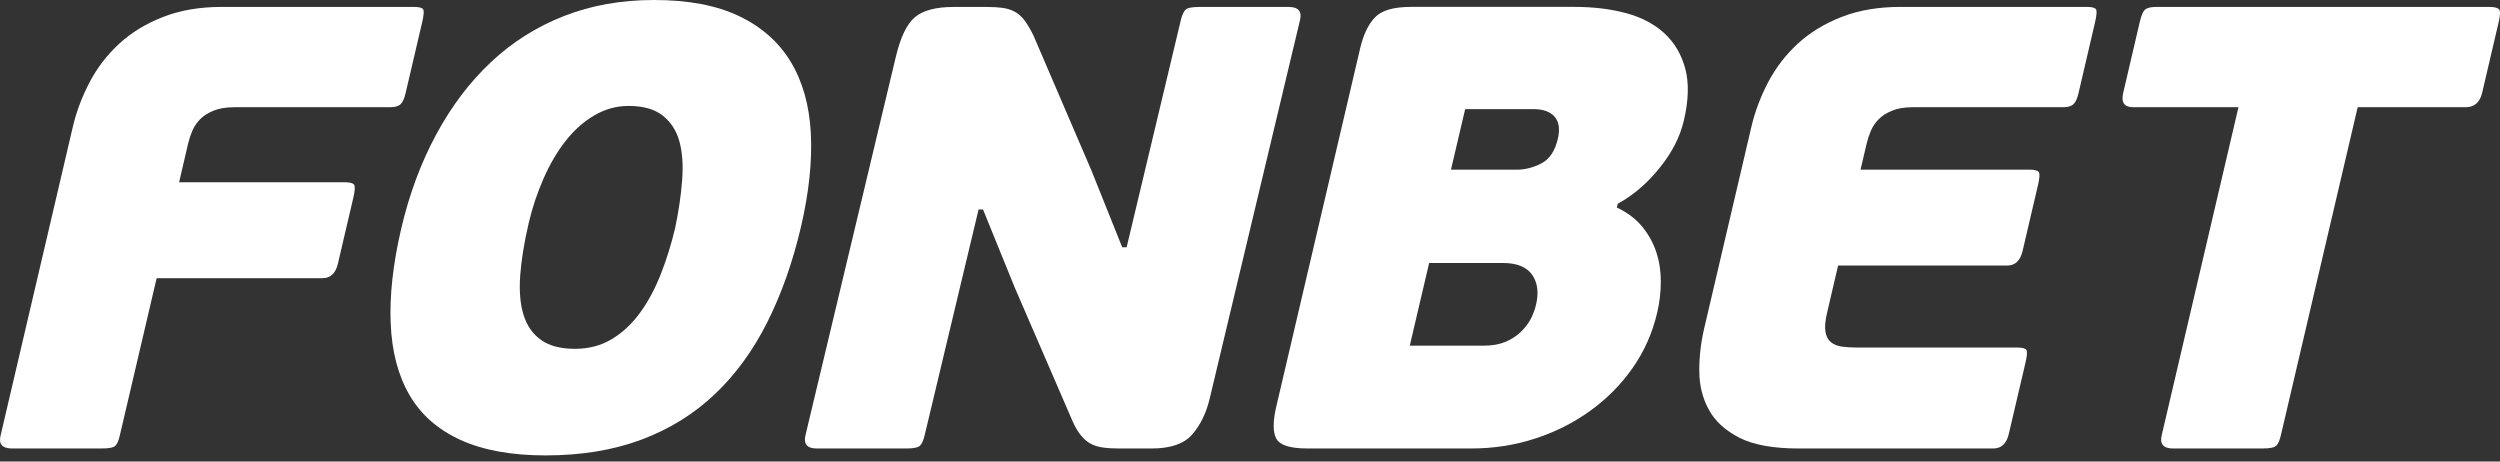 <svg width="390" height="72" viewBox="0 0 390 72" fill="none" xmlns="http://www.w3.org/2000/svg">
<rect x="0" y="0" width="390" height="72" fill="#333333" stroke="none"/>
<path d="M17.963 69.567C17.674 69.833 16.973 69.963 15.85 69.963H1.881C0.374 69.963 -0.232 69.305 0.08 67.992L11.364 19.778C11.919 17.416 12.786 15.104 13.976 12.838C15.159 10.578 16.689 8.579 18.575 6.84C20.456 5.1 22.734 3.701 25.413 2.653C28.081 1.605 31.157 1.078 34.63 1.078H64.551C65.339 1.078 65.82 1.197 65.996 1.43C66.166 1.656 66.126 2.325 65.866 3.441L63.266 14.56C63.062 15.416 62.801 15.988 62.467 16.282C62.133 16.577 61.606 16.725 60.886 16.725H36.584C35.269 16.725 34.177 16.906 33.31 17.268C32.432 17.625 31.735 18.067 31.225 18.594C30.709 19.121 30.302 19.71 30.018 20.367C29.735 21.024 29.515 21.681 29.361 22.333L27.939 28.434H53.817C54.604 28.434 55.08 28.57 55.25 28.825C55.42 29.091 55.368 29.782 55.108 30.892L52.712 41.129C52.361 42.636 51.562 43.395 50.316 43.395H24.438L18.677 67.992C18.49 68.779 18.253 69.305 17.963 69.567Z" fill="white"/>
<path d="M105.333 35.519C105.871 32.964 106.228 30.517 106.409 28.189C106.597 25.86 106.46 23.844 106.008 22.133C105.554 20.428 104.687 19.074 103.418 18.055C102.149 17.04 100.365 16.525 98.072 16.525C96.168 16.525 94.377 17.018 92.706 18.003C91.035 18.989 89.54 20.32 88.23 21.991C86.917 23.663 85.778 25.617 84.797 27.843C83.812 30.075 83.036 32.404 82.47 34.833C81.767 37.853 81.326 40.572 81.15 42.996C80.98 45.427 81.15 47.477 81.682 49.148C82.203 50.826 83.116 52.117 84.407 53.036C85.704 53.959 87.466 54.416 89.698 54.416C91.862 54.416 93.782 53.907 95.464 52.888C97.147 51.873 98.614 50.496 99.871 48.758C101.135 47.018 102.211 45.002 103.106 42.708C104.007 40.408 104.75 38.017 105.333 35.519ZM124.945 35.422C123.653 40.934 121.896 45.885 119.688 50.281C117.479 54.678 114.754 58.423 111.508 61.498C108.261 64.58 104.438 66.947 100.059 68.585C95.669 70.221 90.689 71.044 85.115 71.044C79.802 71.044 75.372 70.239 71.848 68.636C68.324 67.027 65.673 64.698 63.894 61.65C62.115 58.598 61.13 54.87 60.949 50.474C60.761 46.084 61.311 41.133 62.603 35.615C63.861 30.239 65.685 25.351 68.058 20.961C70.432 16.564 73.276 12.803 76.595 9.687C79.915 6.571 83.71 4.175 87.97 2.504C92.231 0.833 96.921 -0 102.036 -0C107.355 -0 111.769 0.833 115.275 2.504C118.787 4.175 121.478 6.554 123.353 9.636C125.217 12.723 126.264 16.451 126.491 20.808C126.712 25.175 126.202 30.041 124.945 35.422Z" fill="white"/>
<path d="M239.623 47.528C240.069 45.625 239.86 44.066 239.005 42.854C238.15 41.643 236.643 41.03 234.49 41.03H222.946L219.926 53.923H231.47C232.779 53.923 233.901 53.725 234.847 53.334C235.782 52.938 236.586 52.411 237.266 51.759C237.941 51.102 238.455 50.416 238.829 49.692C239.185 48.967 239.458 48.247 239.623 47.528ZM226.349 26.471H236.62C237.917 26.471 239.21 26.138 240.472 25.485C241.724 24.828 242.58 23.549 243.026 21.645C243.379 20.138 243.202 18.988 242.512 18.201C241.814 17.413 240.715 17.023 239.221 17.023H228.565L226.349 26.471ZM252.226 32.374C253.875 33.156 255.207 34.159 256.197 35.371C257.189 36.589 257.925 37.931 258.407 39.41C258.877 40.883 259.104 42.43 259.086 44.033C259.076 45.642 258.888 47.227 258.514 48.802C257.778 51.953 256.498 54.824 254.68 57.419C252.861 60.008 250.647 62.239 248.041 64.11C245.446 65.978 242.562 67.423 239.407 68.437C236.246 69.457 232.961 69.961 229.551 69.961H203.968C201.277 69.961 199.657 69.457 199.107 68.437C198.563 67.423 198.557 65.763 199.09 63.468L212.176 7.573C212.68 5.41 213.455 3.789 214.499 2.708C215.536 1.619 217.405 1.076 220.09 1.076H245.678C248.624 1.076 251.31 1.41 253.71 2.061C256.119 2.719 258.101 3.772 259.664 5.211C261.228 6.661 262.309 8.497 262.905 10.723C263.495 12.955 263.426 15.646 262.683 18.79C262.09 21.351 260.821 23.826 258.877 26.222C256.946 28.619 254.77 30.471 252.369 31.785L252.226 32.374Z" fill="white"/>
<path d="M310.967 69.963H280.558C276.615 69.963 273.555 69.402 271.358 68.292C269.161 67.17 267.562 65.719 266.577 63.912C265.585 62.105 265.093 60.088 265.088 57.857C265.082 55.625 265.343 53.426 265.846 51.263L273.217 19.778C273.771 17.415 274.638 15.104 275.827 12.838C277.012 10.578 278.547 8.578 280.427 6.839C282.309 5.1 284.59 3.701 287.265 2.652C289.933 1.604 293.009 1.077 296.488 1.077H325.515C326.308 1.077 326.783 1.196 326.958 1.429C327.141 1.656 327.089 2.33 326.835 3.44L324.241 14.566C324.037 15.416 323.764 15.988 323.429 16.282C323.101 16.577 322.574 16.724 321.855 16.724H298.436C297.121 16.724 296.022 16.905 295.162 17.268C294.283 17.625 293.593 18.067 293.078 18.599C292.557 19.12 292.159 19.709 291.871 20.367C291.587 21.023 291.372 21.68 291.213 22.333L290.244 26.468H316.626C317.414 26.468 317.889 26.604 318.06 26.859C318.224 27.125 318.178 27.816 317.913 28.932L315.521 39.163C315.165 40.669 314.366 41.423 313.119 41.423H286.744L285.021 48.805C284.727 50.056 284.641 51.042 284.773 51.762C284.897 52.481 285.175 53.019 285.622 53.382C286.065 53.738 286.636 53.971 287.328 54.072C288.029 54.169 288.806 54.214 289.657 54.214H314.654C315.441 54.214 315.918 54.334 316.099 54.566C316.275 54.792 316.235 55.466 315.975 56.577L313.369 67.703C313.018 69.209 312.208 69.963 310.967 69.963Z" fill="white"/>
<path d="M384.624 16.726H367.8L355.818 67.897C355.637 68.684 355.393 69.228 355.098 69.522C354.788 69.817 354.085 69.964 352.97 69.964H338.994C337.487 69.964 336.897 69.273 337.227 67.897L349.201 16.726H332.761C331.385 16.726 330.87 15.973 331.226 14.466L333.799 3.442C334.066 2.326 334.366 1.658 334.722 1.425C335.068 1.193 335.64 1.079 336.422 1.079H388.29C389.071 1.079 389.587 1.193 389.825 1.425C390.069 1.658 390.057 2.326 389.796 3.442L387.219 14.466C386.862 15.973 386.001 16.726 384.624 16.726Z" fill="white"/>
<path d="M152.659 32.672L144.247 67.896C144.066 68.683 143.821 69.226 143.521 69.521C143.215 69.815 142.513 69.963 141.398 69.963H127.428C125.915 69.963 125.326 69.278 125.655 67.896L139.749 8.861C140.485 5.78 141.483 3.707 142.756 2.659C144.015 1.611 146.031 1.084 148.784 1.084H153.9C154.886 1.084 155.73 1.135 156.426 1.231C157.123 1.333 157.747 1.526 158.295 1.826C158.851 2.121 159.355 2.562 159.803 3.152C160.256 3.746 160.72 4.533 161.207 5.514L170.253 26.571L175.064 38.574H175.755L184.207 3.152C184.394 2.364 184.638 1.826 184.938 1.526C185.238 1.231 185.946 1.084 187.056 1.084H201.032C202.538 1.084 203.134 1.775 202.799 3.152L188.71 62.19C188.178 64.417 187.278 66.276 186.008 67.749C184.739 69.226 182.626 69.963 179.675 69.963H174.559C173.637 69.963 172.815 69.918 172.084 69.815C171.347 69.72 170.707 69.521 170.158 69.226C169.603 68.932 169.082 68.485 168.606 67.896C168.124 67.306 167.671 66.519 167.246 65.534L158.307 44.873L153.349 32.672H152.659Z" fill="white"/>
</svg>
